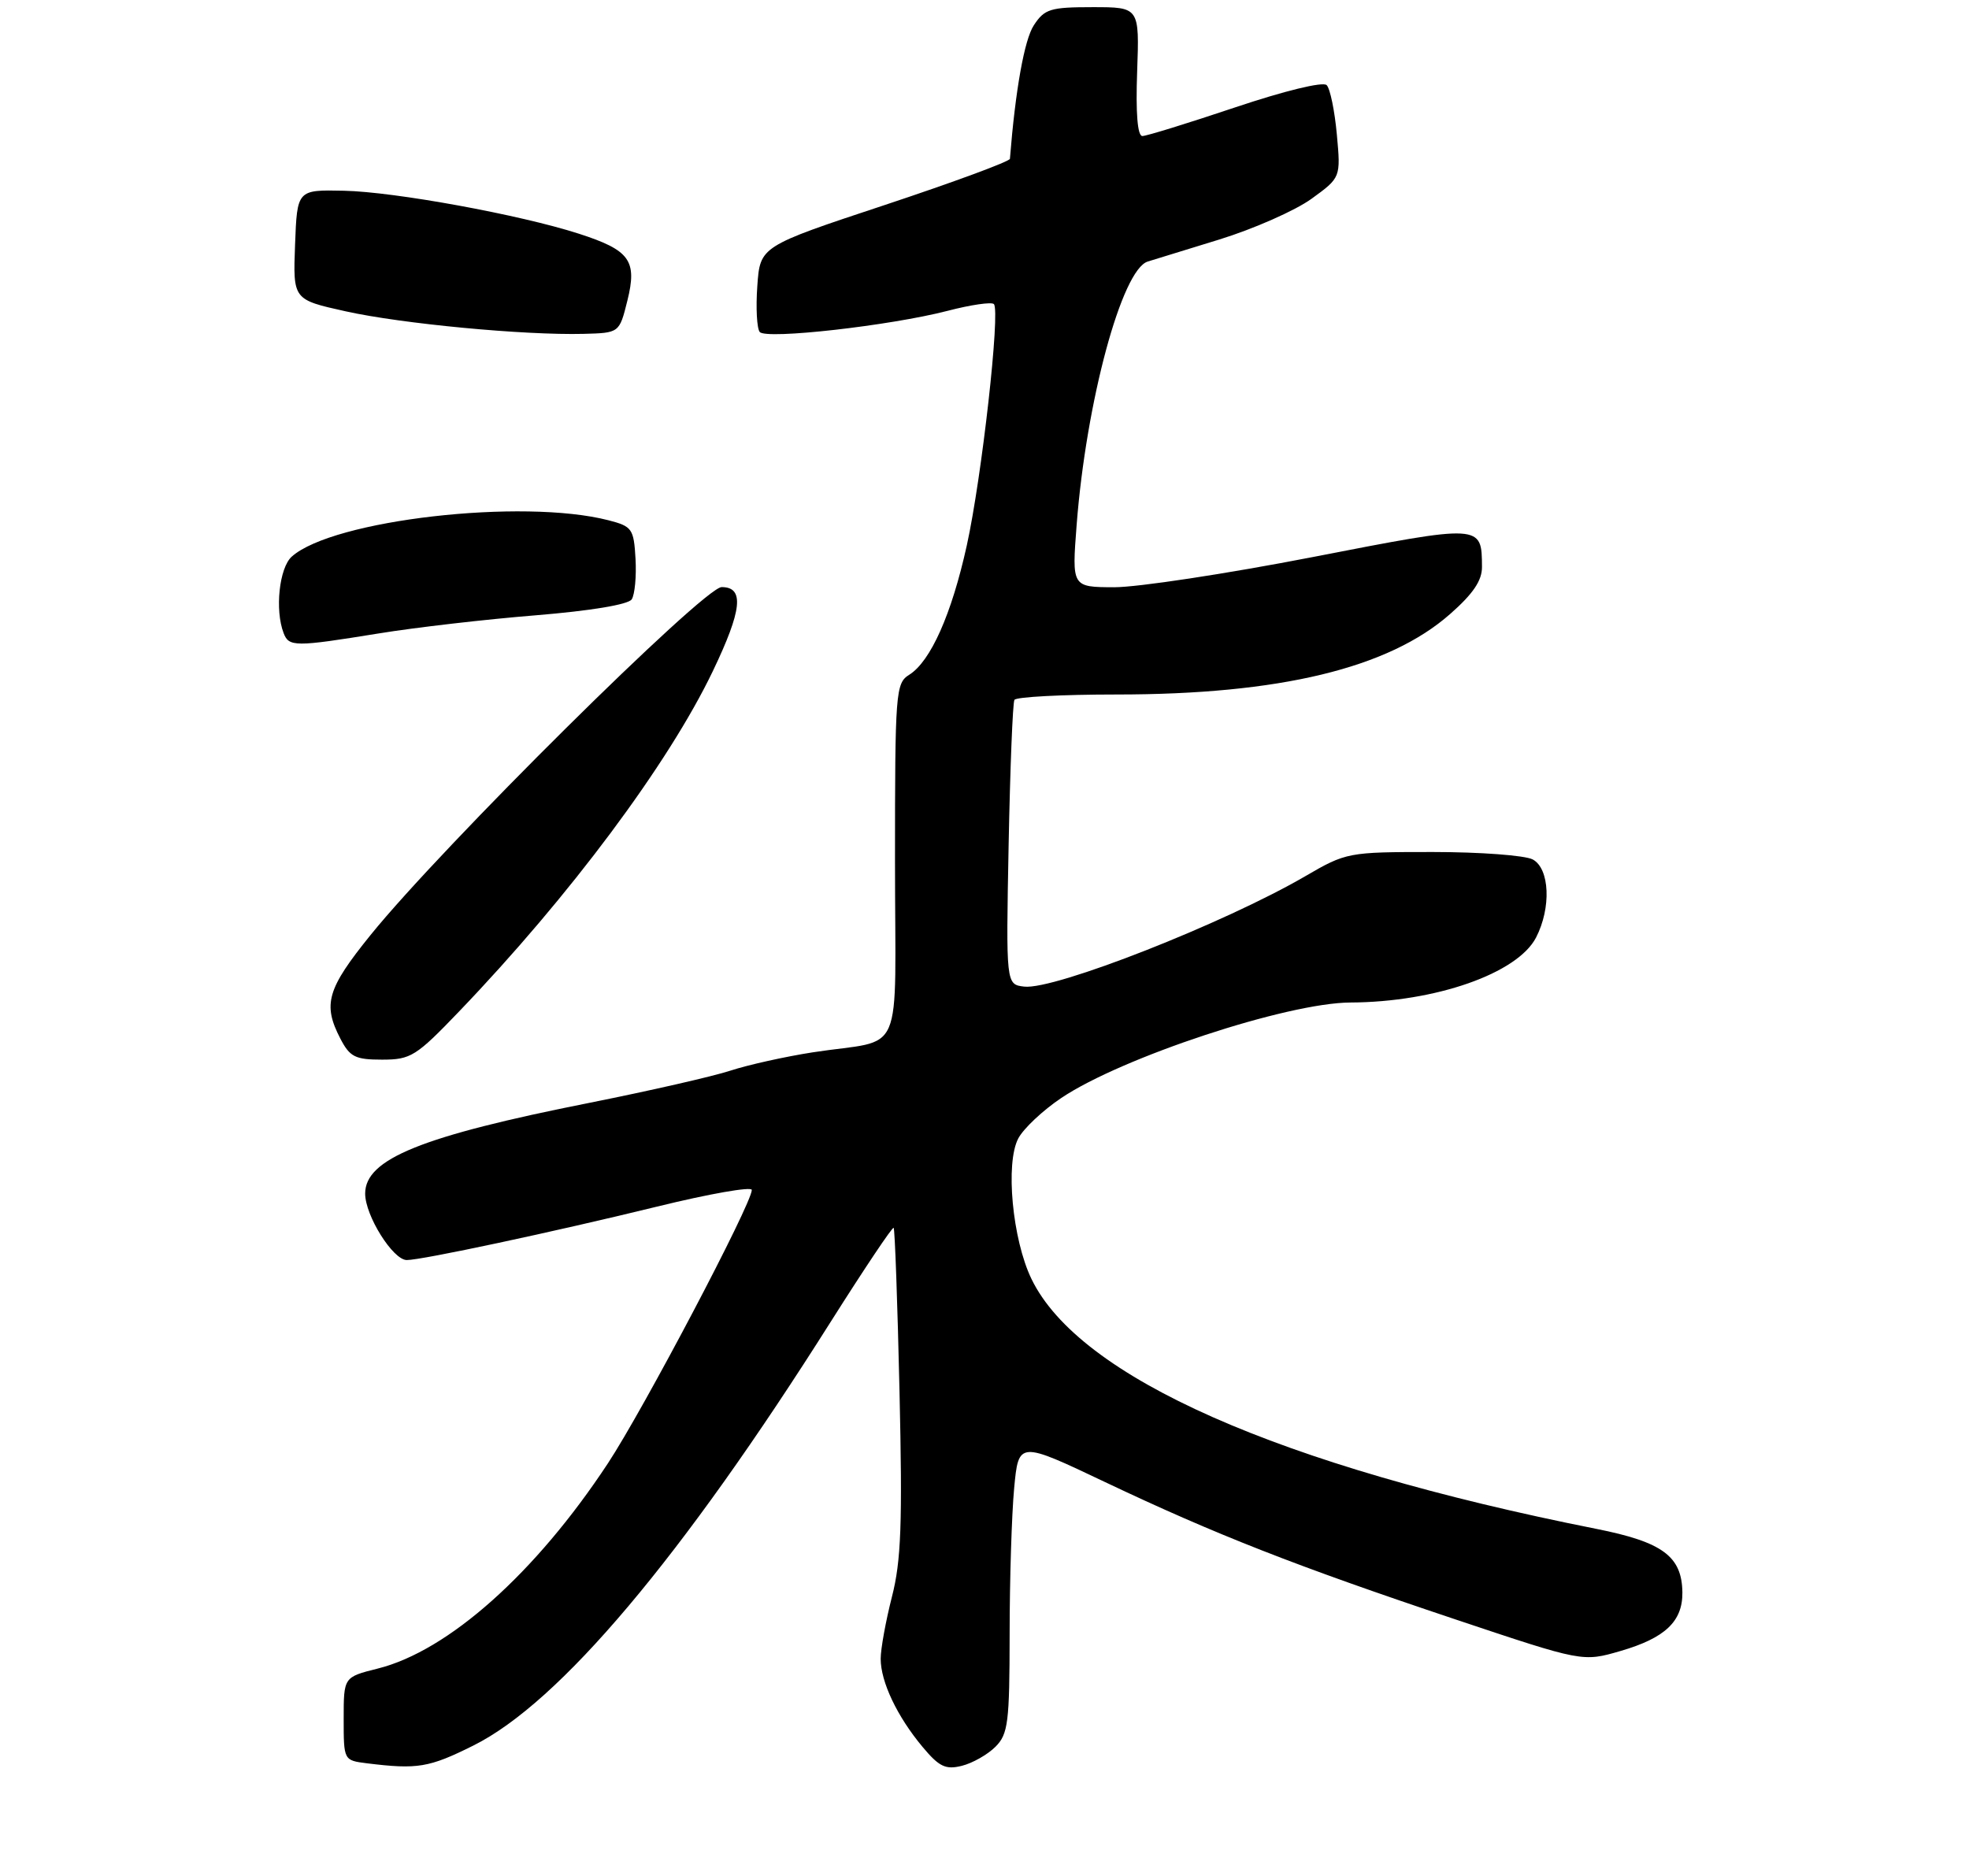 <?xml version="1.0" encoding="UTF-8" standalone="no"?>
<!DOCTYPE svg PUBLIC "-//W3C//DTD SVG 1.1//EN" "http://www.w3.org/Graphics/SVG/1.1/DTD/svg11.dtd" >
<svg xmlns="http://www.w3.org/2000/svg" xmlns:xlink="http://www.w3.org/1999/xlink" version="1.1" viewBox="0 0 275 262">
 <g >
 <path fill="currentColor"
d=" M 66.09 243.81 C 78.13 237.83 95.19 217.60 116.05 184.57 C 120.70 177.22 124.64 171.33 124.81 171.49 C 124.98 171.65 125.35 181.93 125.63 194.34 C 126.05 212.82 125.86 218.01 124.57 223.03 C 123.71 226.40 123.00 230.29 123.00 231.68 C 123.00 234.90 125.30 239.74 128.84 243.98 C 131.17 246.77 132.07 247.20 134.34 246.63 C 135.83 246.26 137.94 245.06 139.03 243.97 C 140.80 242.20 141.00 240.60 141.01 228.25 C 141.01 220.69 141.30 211.52 141.64 207.88 C 142.26 201.26 142.26 201.26 154.38 207.02 C 169.78 214.33 181.04 218.74 203.27 226.18 C 221.04 232.13 221.04 232.13 226.34 230.59 C 232.56 228.78 235.01 226.46 234.97 222.42 C 234.91 217.37 232.21 215.37 222.92 213.53 C 178.64 204.73 150.71 192.37 144.06 178.63 C 141.39 173.11 140.39 162.46 142.22 159.00 C 142.95 157.62 145.65 155.08 148.23 153.35 C 156.68 147.68 179.77 140.06 188.61 140.02 C 200.48 139.97 211.93 135.96 214.53 130.95 C 216.68 126.79 216.44 121.31 214.07 120.04 C 213.00 119.47 206.73 119.00 200.12 119.00 C 188.29 119.00 188.02 119.05 182.30 122.38 C 170.97 128.97 147.26 138.29 143.05 137.80 C 140.50 137.50 140.50 137.50 140.87 118.00 C 141.08 107.28 141.44 98.16 141.68 97.75 C 141.92 97.34 148.33 97.00 155.93 97.00 C 178.73 97.00 193.93 93.34 202.53 85.76 C 205.74 82.94 207.00 81.08 206.98 79.17 C 206.95 73.20 207.00 73.20 183.31 77.81 C 171.31 80.14 158.85 82.03 155.60 82.02 C 149.70 82.00 149.70 82.00 150.37 73.30 C 151.70 56.10 156.68 37.65 160.30 36.53 C 160.96 36.33 165.45 34.94 170.27 33.46 C 175.10 31.97 180.89 29.41 183.15 27.78 C 187.26 24.80 187.26 24.80 186.71 18.78 C 186.41 15.48 185.77 12.37 185.29 11.89 C 184.77 11.37 179.39 12.69 172.50 15.00 C 165.95 17.20 160.12 19.00 159.55 19.00 C 158.87 19.00 158.61 15.81 158.82 10.00 C 159.14 1.00 159.14 1.00 152.59 1.00 C 146.69 1.00 145.88 1.25 144.39 3.53 C 143.07 5.54 141.82 12.52 141.05 22.18 C 141.02 22.55 133.16 25.45 123.58 28.63 C 106.16 34.40 106.16 34.40 105.77 39.95 C 105.55 43.00 105.71 45.89 106.11 46.37 C 107.01 47.44 124.32 45.49 132.36 43.41 C 135.58 42.57 138.48 42.15 138.81 42.47 C 139.73 43.40 137.13 66.63 135.03 76.17 C 132.91 85.78 129.98 92.37 126.98 94.25 C 125.09 95.42 125.00 96.66 125.00 120.22 C 125.00 148.58 126.56 144.96 113.50 146.98 C 109.65 147.58 104.47 148.73 102.00 149.54 C 99.53 150.35 90.69 152.36 82.38 154.02 C 58.86 158.69 51.00 161.87 51.00 166.71 C 51.00 169.79 54.88 175.98 56.81 175.99 C 58.89 176.00 77.33 172.06 91.75 168.53 C 99.04 166.74 105.00 165.69 105.00 166.20 C 105.00 168.11 89.90 196.80 84.90 204.39 C 74.80 219.72 62.61 230.59 52.75 233.05 C 48.00 234.24 48.00 234.24 48.00 240.06 C 48.00 245.87 48.00 245.87 51.25 246.28 C 58.31 247.15 59.91 246.89 66.09 243.81 Z  M 64.14 141.25 C 79.58 125.15 93.37 106.65 99.56 93.73 C 103.65 85.20 103.99 82.00 100.79 82.00 C 98.31 82.00 61.69 118.29 51.74 130.61 C 45.68 138.11 45.05 140.27 47.53 145.05 C 48.86 147.62 49.60 148.00 53.36 148.00 C 57.38 148.00 58.11 147.54 64.14 141.25 Z  M 52.84 88.48 C 57.98 87.64 67.87 86.50 74.81 85.94 C 82.50 85.31 87.75 84.44 88.23 83.71 C 88.66 83.04 88.90 80.49 88.76 78.04 C 88.52 73.85 88.28 73.52 85.00 72.67 C 72.97 69.57 46.49 72.61 40.75 77.74 C 39.00 79.31 38.37 85.19 39.61 88.42 C 40.35 90.36 41.18 90.37 52.84 88.48 Z  M 87.62 42.00 C 89.02 36.38 87.97 34.94 80.84 32.64 C 72.67 30.00 55.14 26.79 48.04 26.64 C 41.50 26.50 41.50 26.50 41.21 34.17 C 40.92 41.85 40.92 41.85 48.27 43.48 C 56.09 45.22 73.22 46.84 81.50 46.63 C 86.50 46.50 86.50 46.50 87.62 42.00 Z "/>
</g>
</svg>
